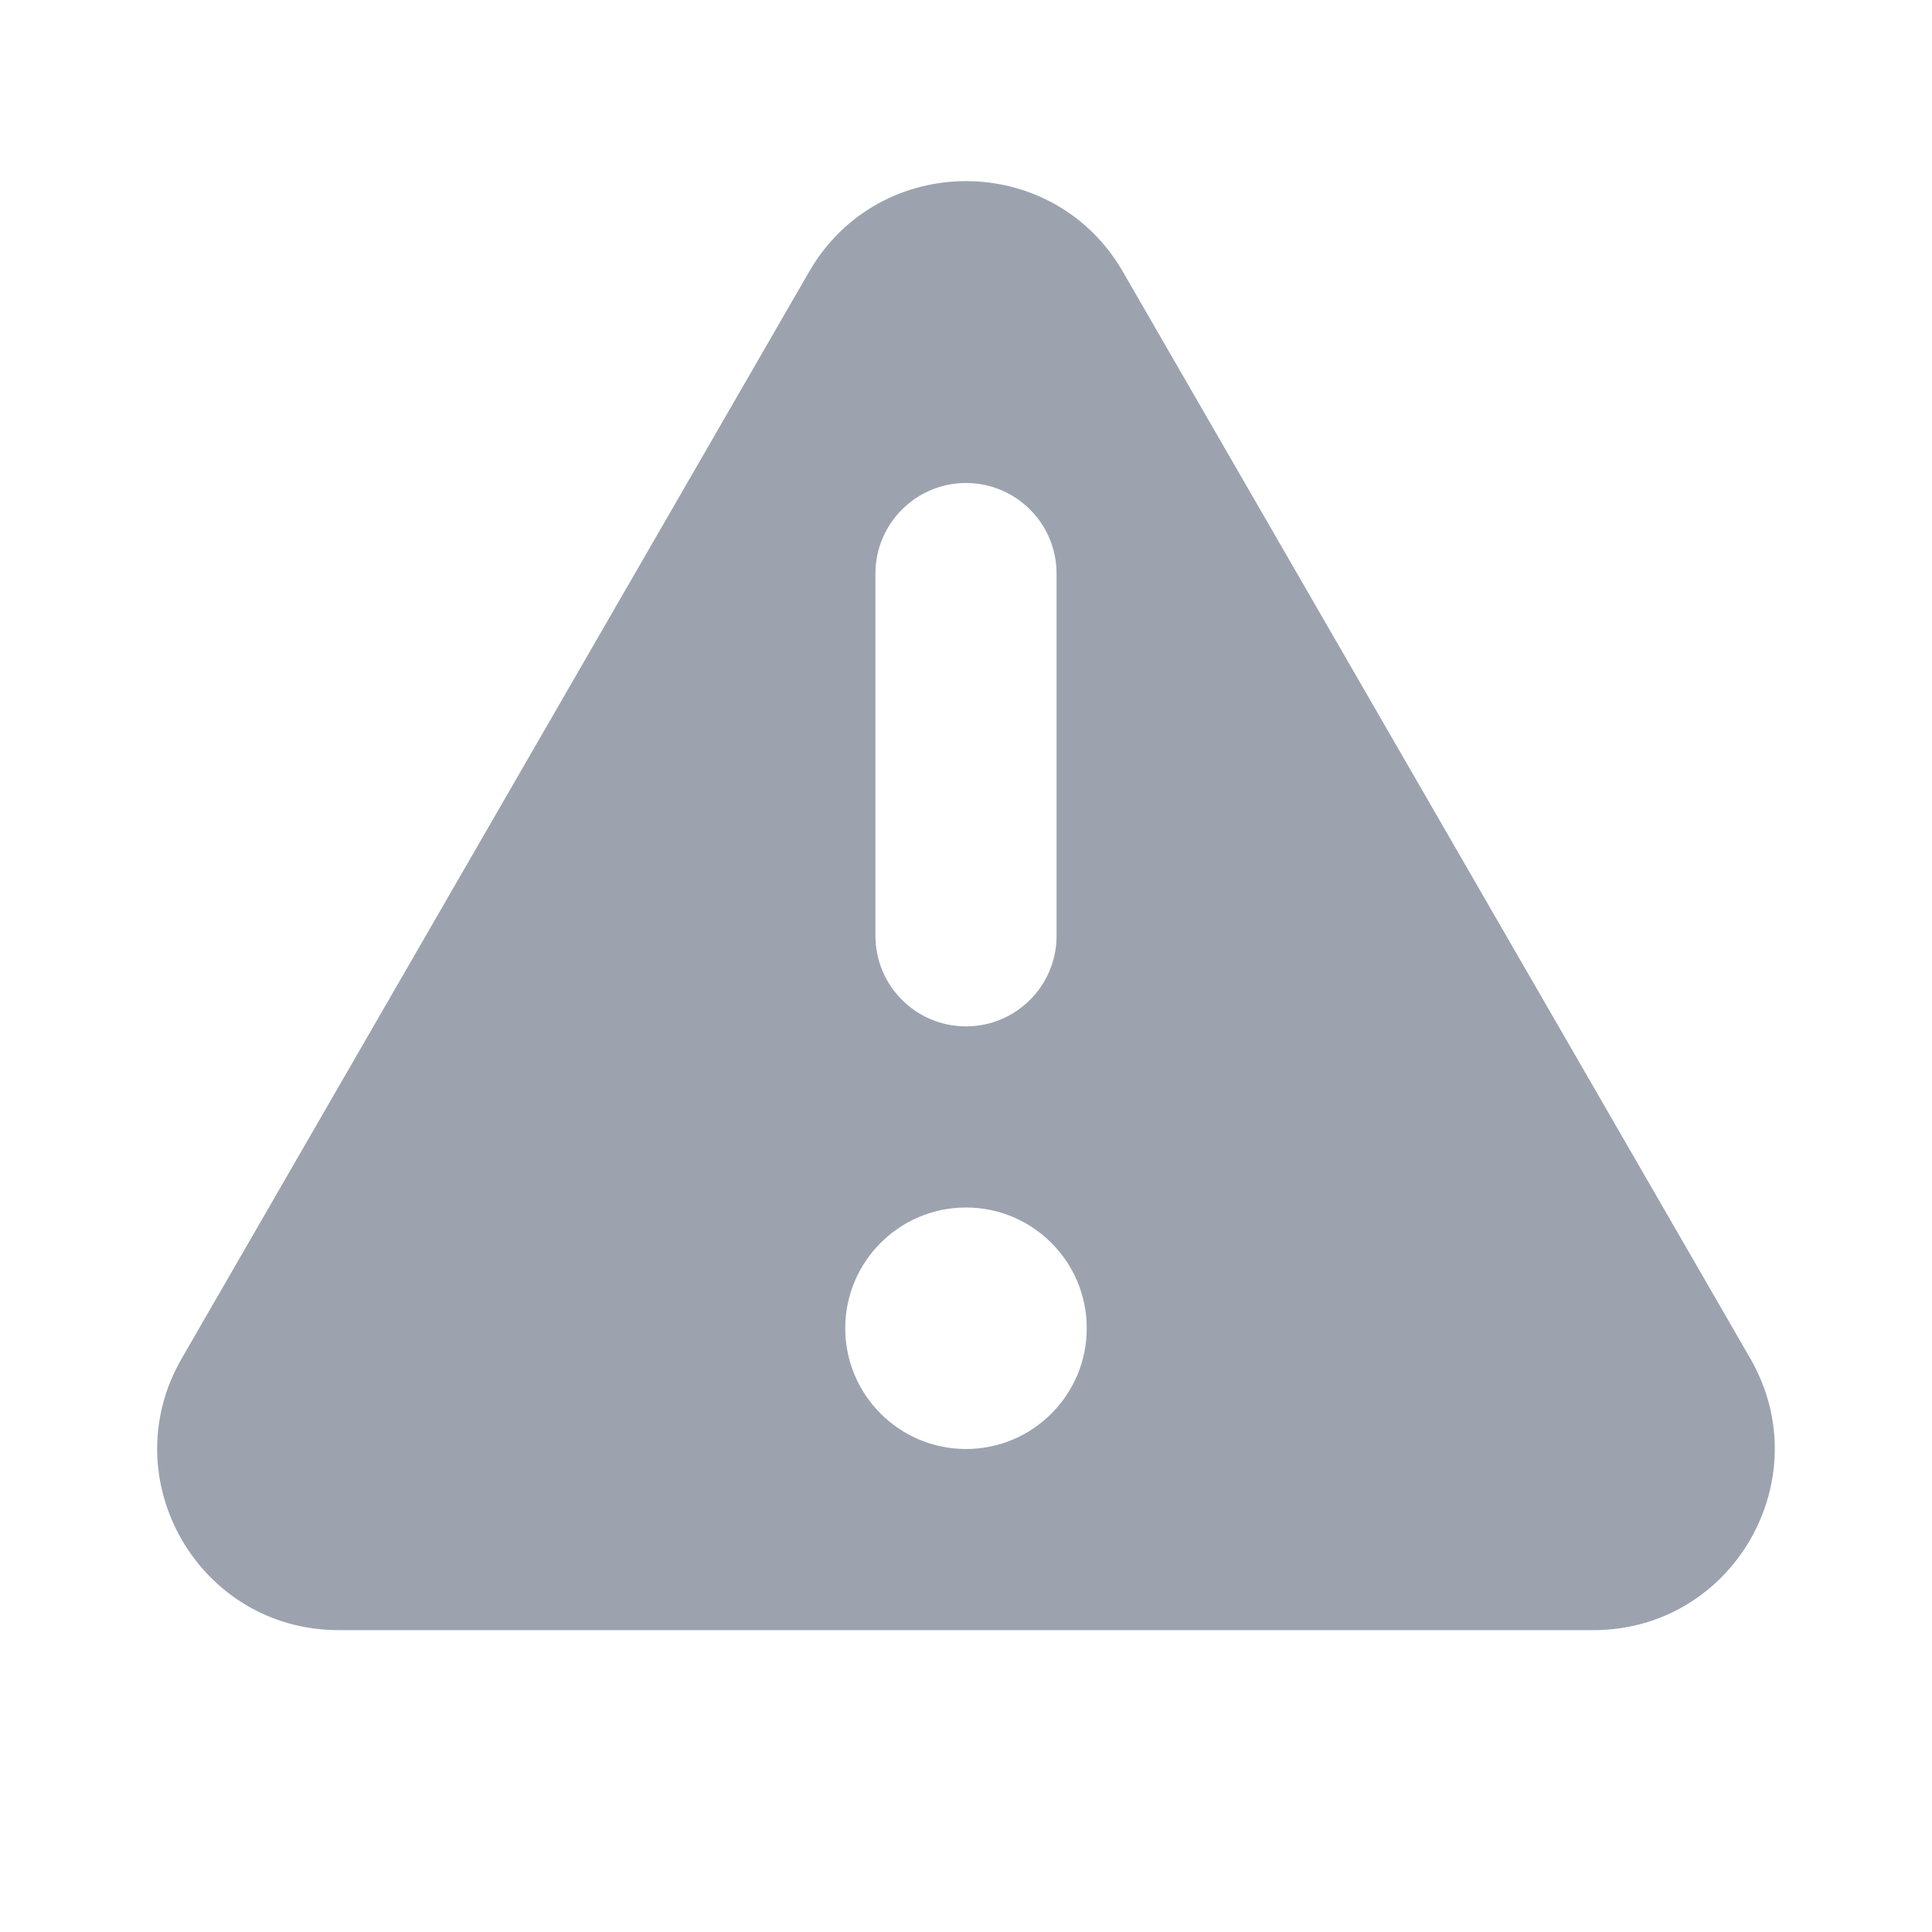 <svg
  width="16"
  height="16"
  viewBox="0 0 16 16"
  fill="none"
  xmlns="http://www.w3.org/2000/svg"
>
  <path
    fill-rule="evenodd"
    clip-rule="evenodd"
    d="M6.701 2.25C7.278 1.25 8.722 1.25 9.299 2.25L14.495 11.25C15.072 12.25 14.351 13.5 13.196 13.5H2.804C1.649 13.5 0.927 12.25 1.505 11.25L6.701 2.25ZM8 4C8.414 4 8.75 4.336 8.75 4.75V7.75C8.75 8.164 8.414 8.5 8 8.5C7.586 8.5 7.25 8.164 7.25 7.75V4.75C7.25 4.336 7.586 4 8 4ZM8 12C8.552 12 9 11.552 9 11C9 10.448 8.552 10 8 10C7.448 10 7 10.448 7 11C7 11.552 7.448 12 8 12Z"
    fill="#9CA3AF"
  />
</svg>
